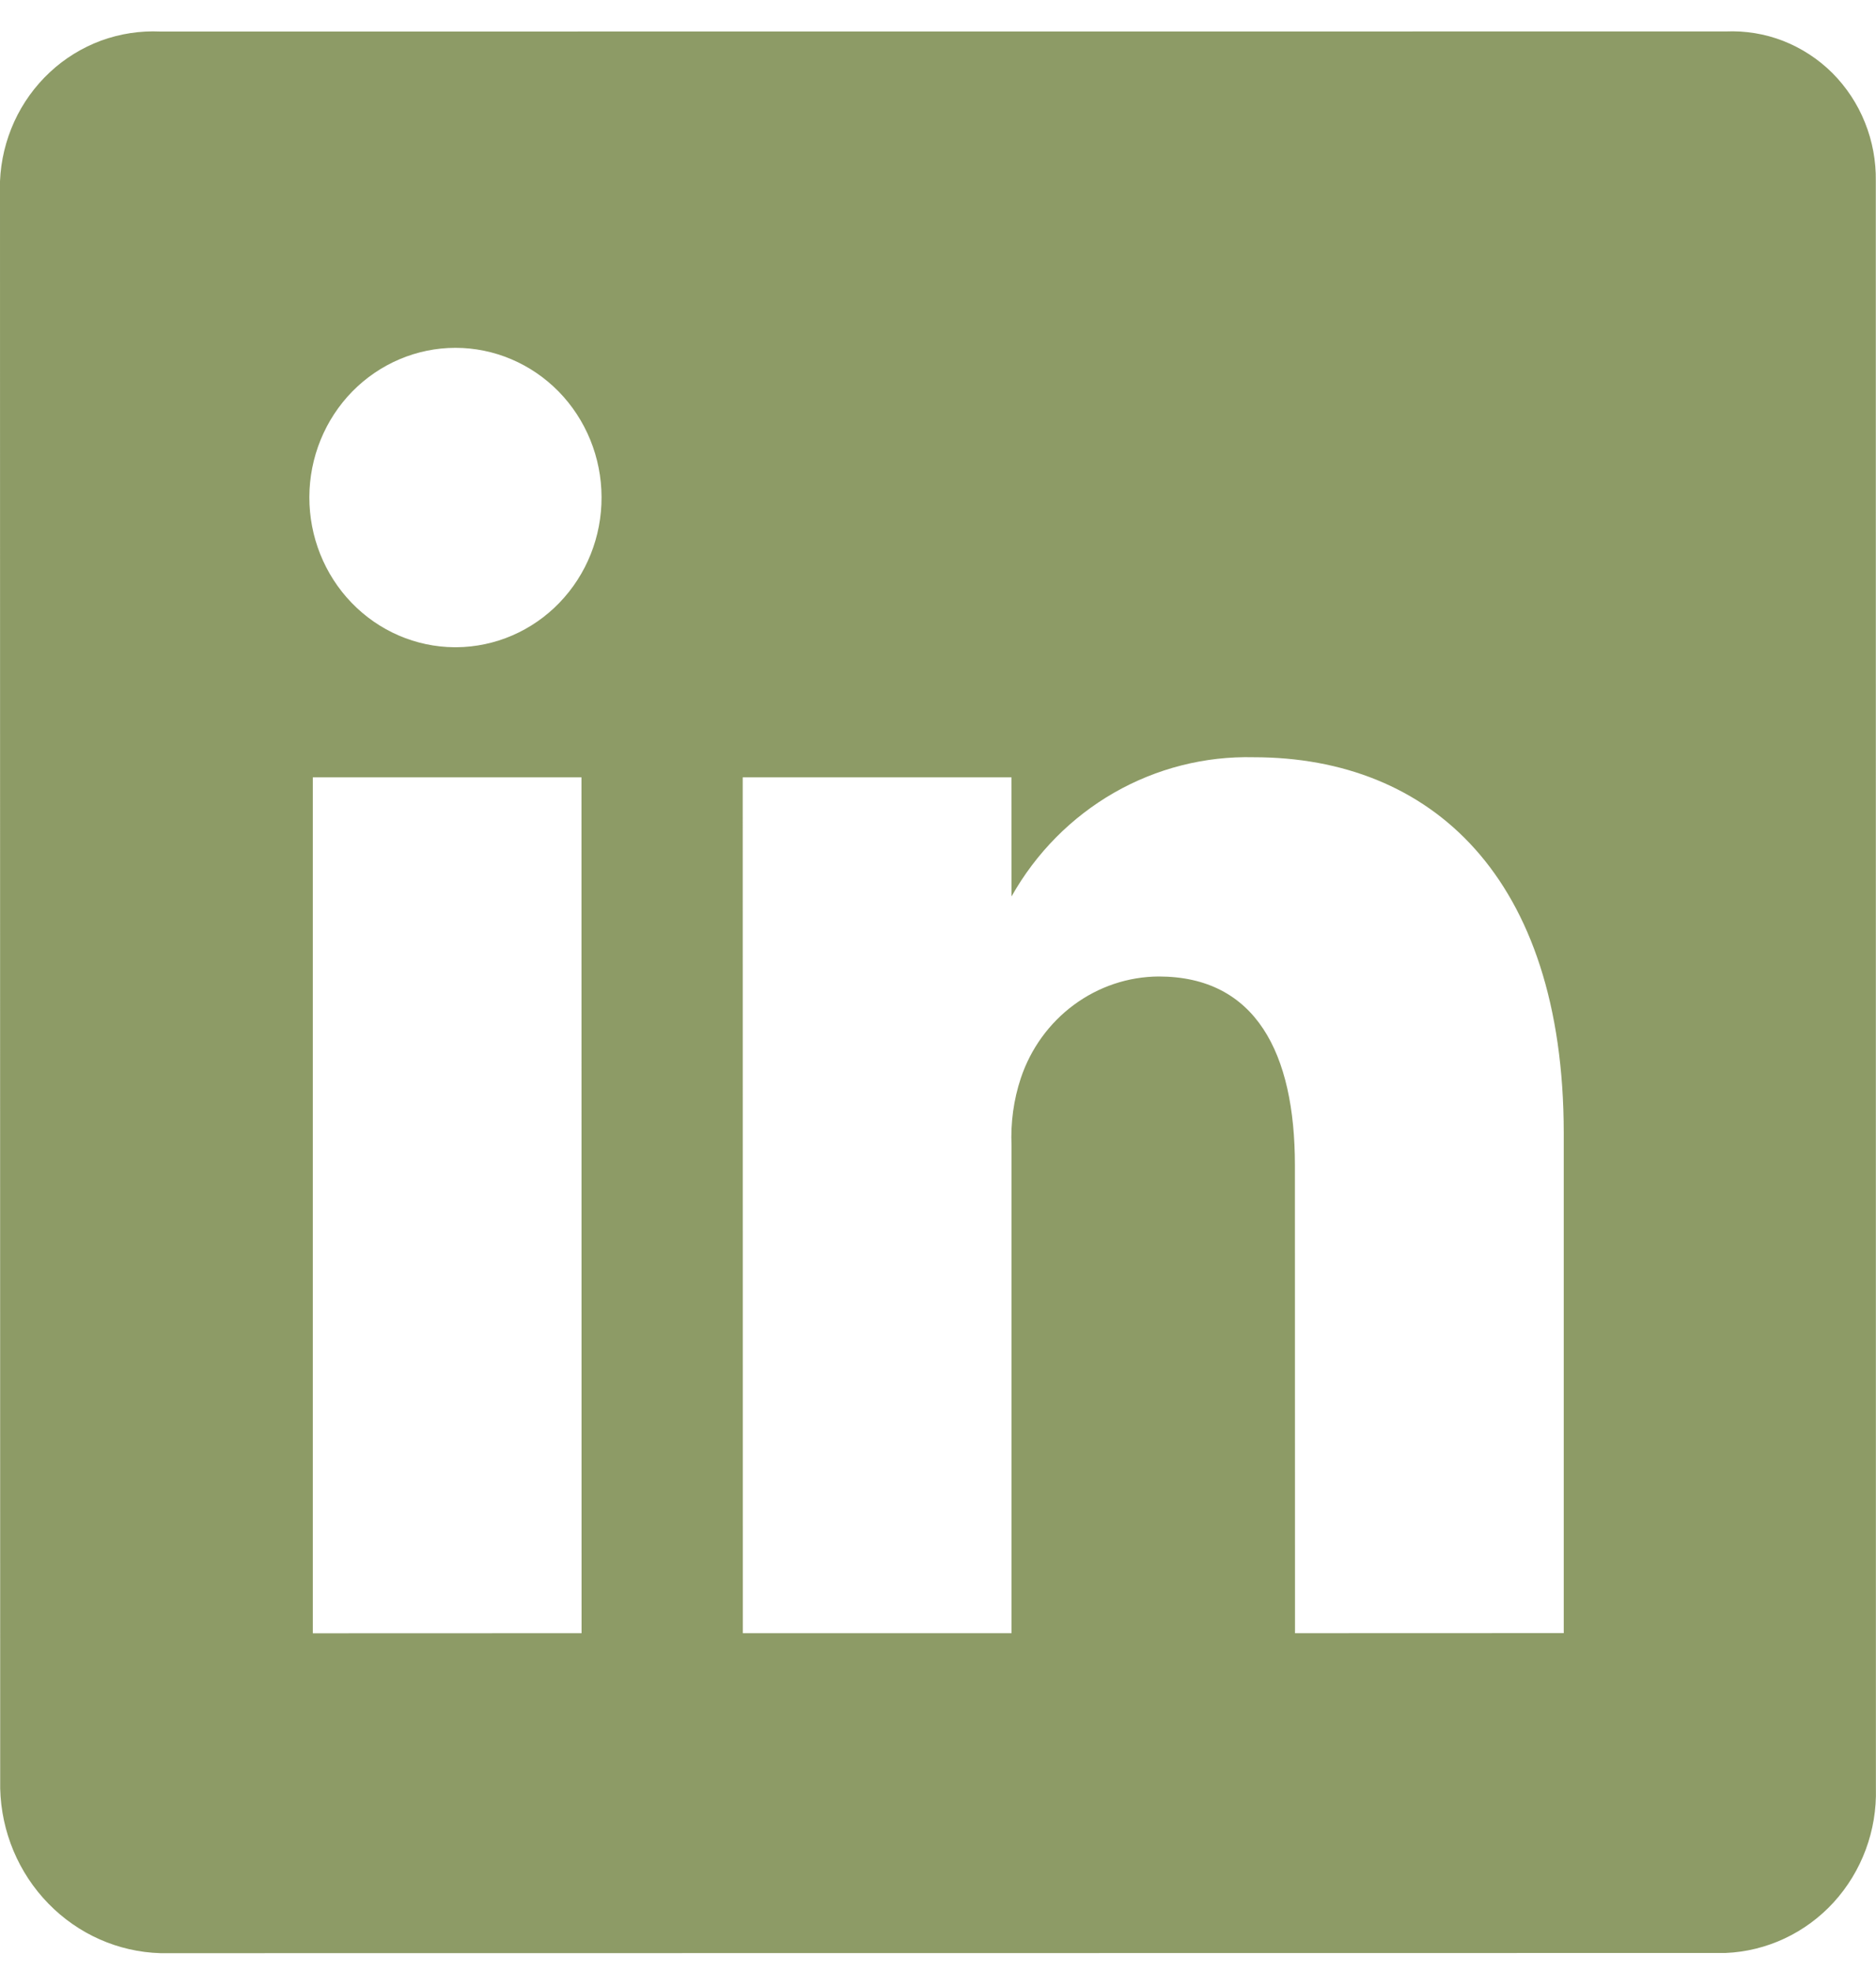 <svg width="20" height="21" viewBox="0 0 20 21" fill="none" xmlns="http://www.w3.org/2000/svg">
<path d="M18.398 0.335L1.709 0.336C1.494 0.326 1.28 0.359 1.077 0.433C0.875 0.508 0.689 0.622 0.531 0.77C0.372 0.918 0.243 1.097 0.152 1.296C0.061 1.496 0.009 1.711 0 1.931L0.002 19.055C0.013 19.516 0.197 19.955 0.515 20.281C0.832 20.607 1.26 20.797 1.71 20.81L18.395 20.808C18.834 20.79 19.249 20.596 19.549 20.268C19.849 19.939 20.011 19.503 19.999 19.053L19.998 1.929C20.001 1.715 19.962 1.503 19.882 1.305C19.803 1.107 19.684 0.928 19.535 0.778C19.385 0.629 19.207 0.513 19.011 0.436C18.816 0.36 18.607 0.326 18.398 0.335ZM6.2 17.401L3.335 17.402L3.335 8.282L6.199 8.282L6.2 17.401ZM4.866 6.896H4.845C4.433 6.893 4.039 6.723 3.749 6.423C3.459 6.123 3.297 5.718 3.298 5.296C3.299 4.874 3.464 4.469 3.756 4.171C4.048 3.874 4.443 3.706 4.856 3.706C5.268 3.706 5.663 3.874 5.955 4.171C6.247 4.469 6.412 4.874 6.413 5.296C6.415 5.718 6.253 6.123 5.963 6.423C5.673 6.723 5.278 6.893 4.866 6.896ZM16.671 17.4L13.806 17.401L13.805 12.415C13.805 11.22 13.388 10.404 12.352 10.404C12.027 10.406 11.712 10.512 11.449 10.706C11.186 10.9 10.988 11.173 10.883 11.487C10.806 11.718 10.773 11.963 10.784 12.207L10.784 17.401L7.919 17.401L7.918 8.282L10.783 8.282L10.784 9.551C11.044 9.089 11.422 8.707 11.877 8.446C12.331 8.186 12.846 8.055 13.367 8.068C15.248 8.068 16.67 9.337 16.671 12.073V17.4Z" fill="#8D9B66"/>
</svg>

